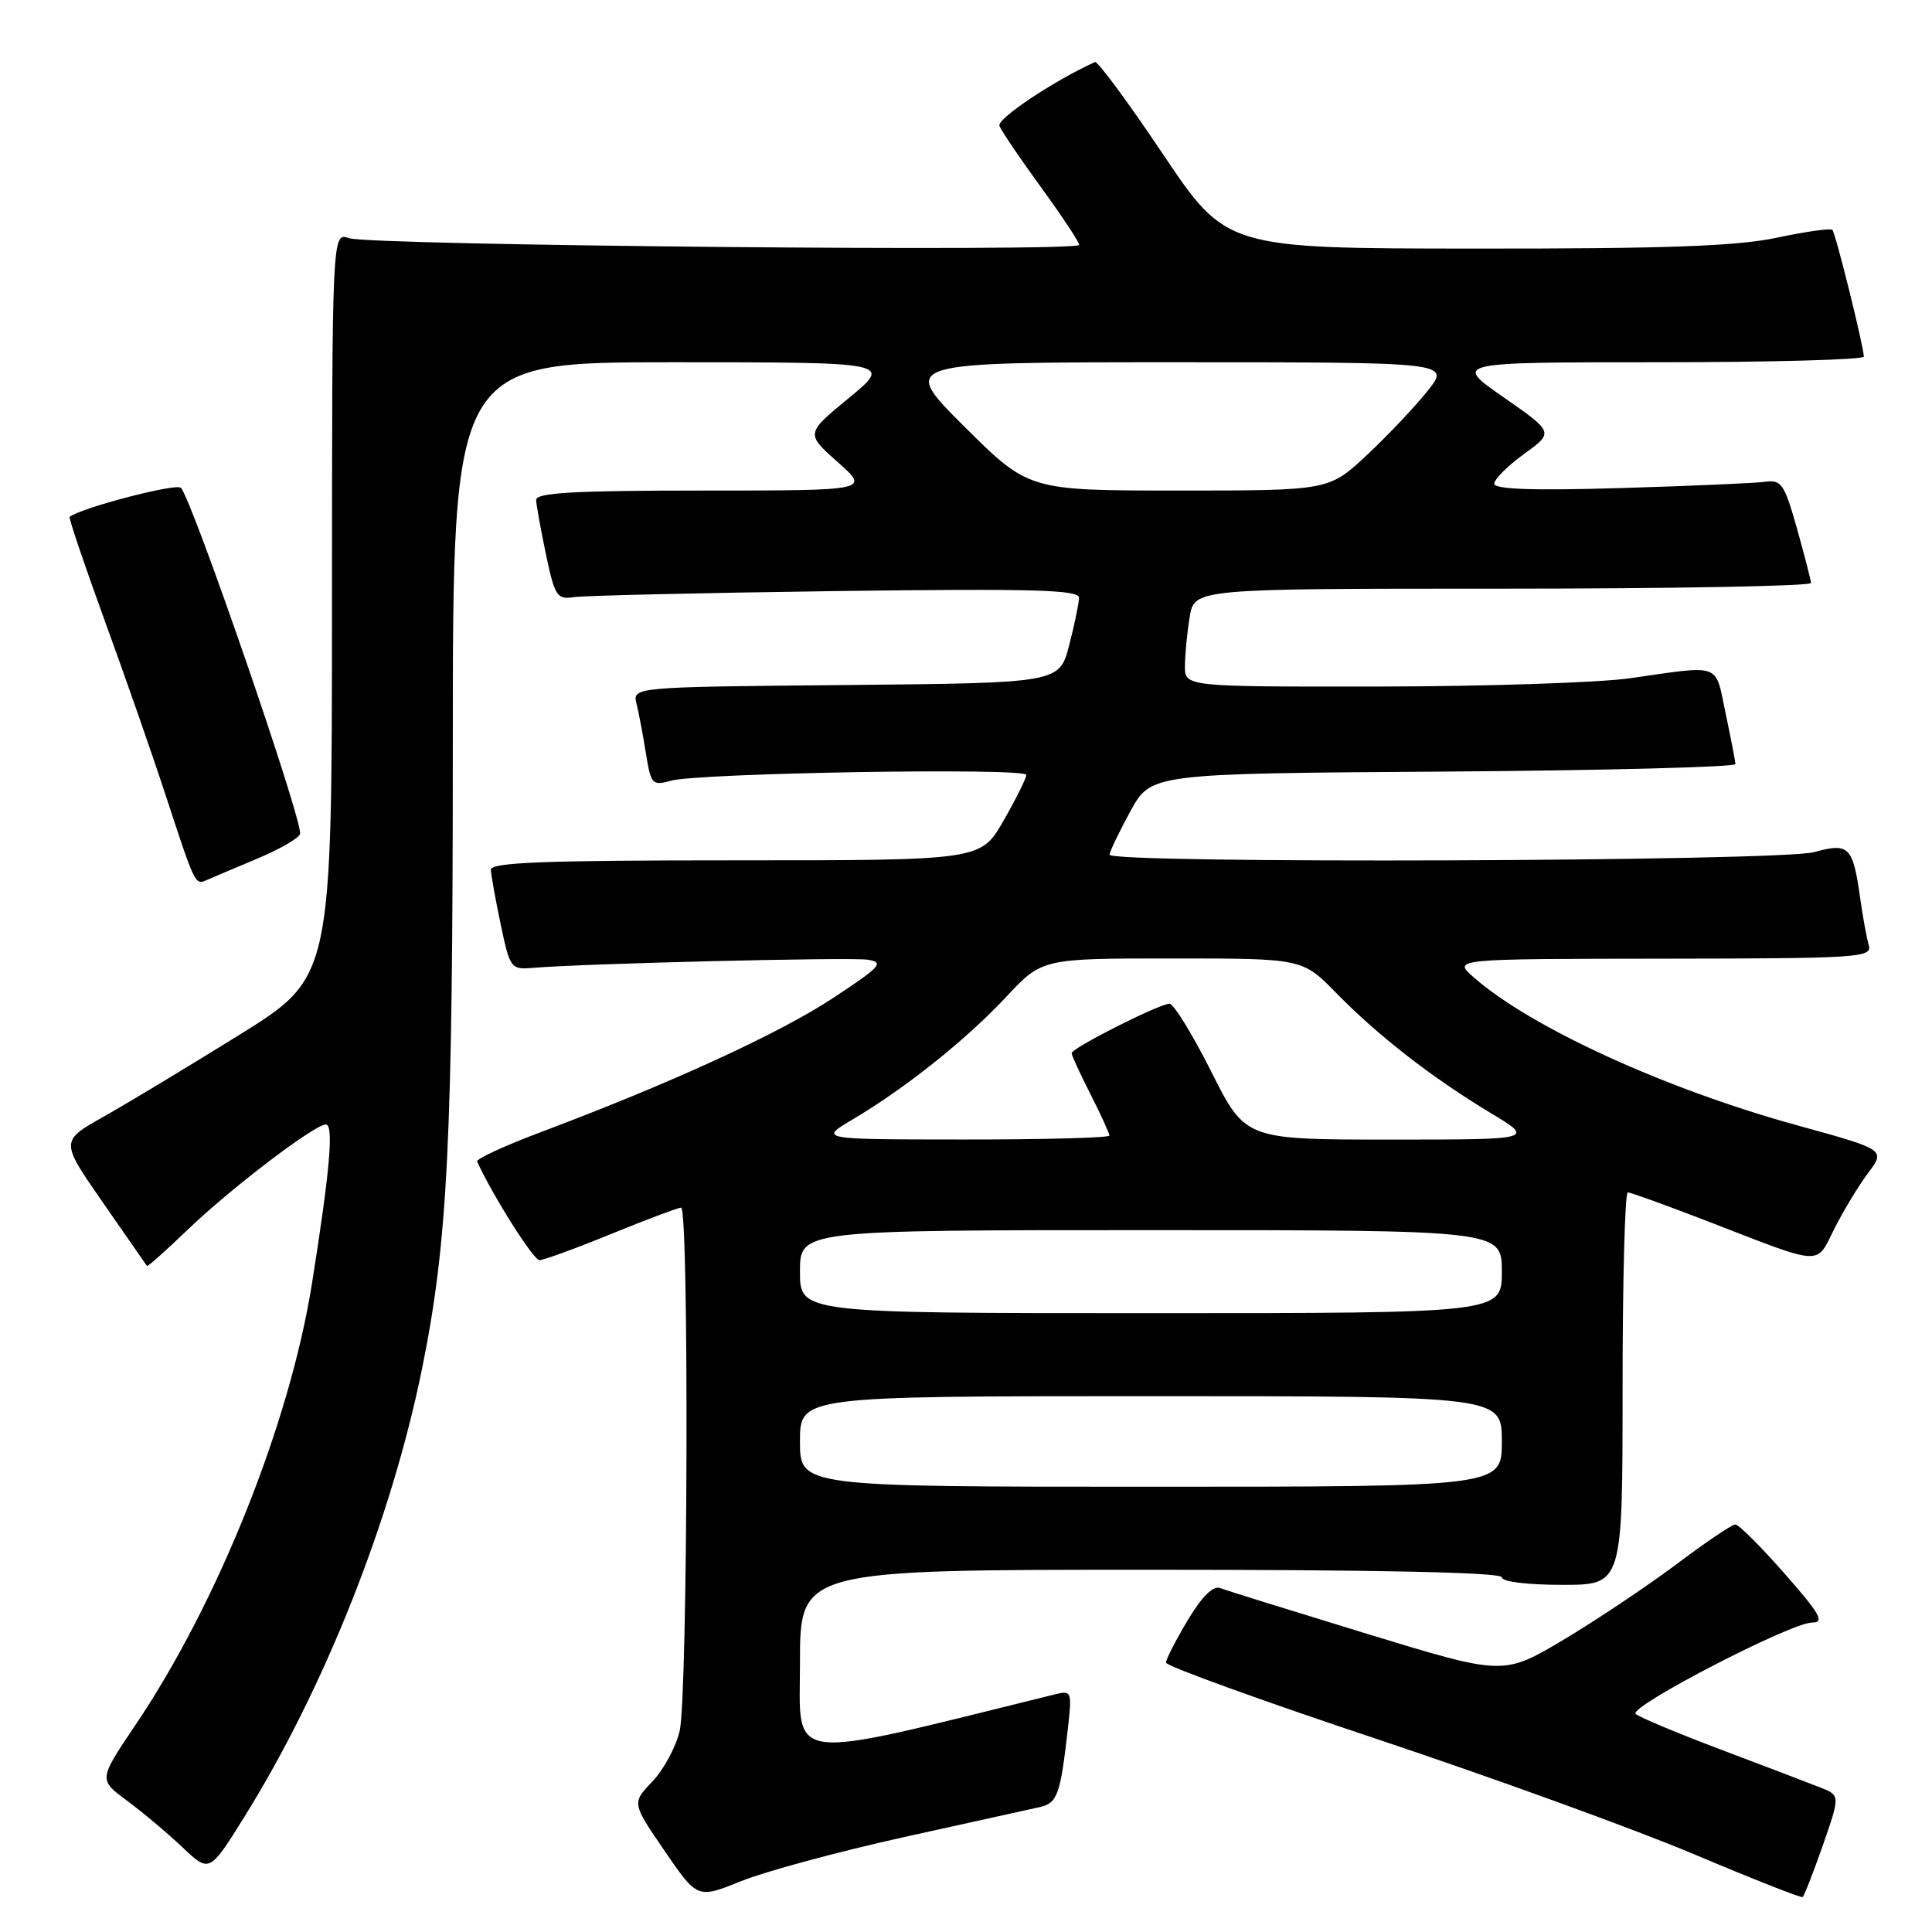 <?xml version="1.0" encoding="UTF-8" standalone="no"?>
<!DOCTYPE svg PUBLIC "-//W3C//DTD SVG 1.1//EN" "http://www.w3.org/Graphics/SVG/1.1/DTD/svg11.dtd" >
<svg xmlns="http://www.w3.org/2000/svg" xmlns:xlink="http://www.w3.org/1999/xlink" version="1.1" viewBox="0 0 256 256">
 <g >
 <path fill="currentColor"
d=" M 119.76 243.43 C 128.42 241.52 136.51 239.73 137.73 239.46 C 140.10 238.94 140.50 237.85 141.48 229.22 C 142.06 224.10 142.01 223.96 139.79 224.51 C 103.52 233.46 106.00 233.77 106.00 220.35 C 106.00 208.00 106.00 208.00 152.50 208.00 C 182.83 208.00 199.00 208.35 199.00 209.00 C 199.00 209.58 202.33 210.00 207.00 210.00 C 215.00 210.00 215.00 210.00 215.00 184.00 C 215.00 169.70 215.31 158.00 215.69 158.00 C 216.08 158.00 220.91 159.75 226.44 161.89 C 241.76 167.82 240.58 167.75 243.07 162.80 C 244.26 160.44 246.27 157.11 247.54 155.42 C 249.84 152.34 249.84 152.34 238.17 149.12 C 220.65 144.30 202.80 136.13 195.25 129.48 C 192.50 127.06 192.50 127.06 220.32 127.03 C 246.33 127.00 248.10 126.89 247.62 125.25 C 247.34 124.29 246.82 121.44 246.47 118.92 C 245.52 112.16 244.98 111.63 240.39 112.91 C 235.93 114.15 146.99 114.47 147.02 113.25 C 147.04 112.84 148.28 110.25 149.78 107.50 C 152.51 102.50 152.51 102.50 191.25 102.24 C 212.56 102.09 229.98 101.64 229.96 101.24 C 229.93 100.83 229.34 97.80 228.65 94.50 C 227.23 87.75 228.23 88.12 216.00 89.87 C 211.88 90.46 196.91 90.95 182.75 90.97 C 157.00 91.00 157.00 91.00 157.01 88.25 C 157.02 86.74 157.30 83.81 157.64 81.75 C 158.26 78.00 158.26 78.00 199.13 78.00 C 221.61 78.00 239.98 77.66 239.96 77.25 C 239.95 76.84 239.10 73.58 238.10 70.00 C 236.44 64.13 236.03 63.53 233.88 63.84 C 232.57 64.02 223.96 64.40 214.75 64.67 C 203.13 65.02 198.00 64.84 198.00 64.09 C 198.00 63.50 199.78 61.72 201.95 60.15 C 205.90 57.29 205.90 57.29 199.23 52.64 C 192.56 48.00 192.56 48.00 219.78 48.00 C 234.75 48.00 246.98 47.66 246.97 47.25 C 246.90 45.70 243.22 30.88 242.80 30.46 C 242.56 30.22 239.24 30.69 235.43 31.50 C 230.12 32.62 220.77 32.96 195.50 32.94 C 162.50 32.92 162.50 32.92 154.10 20.43 C 149.49 13.55 145.43 8.06 145.09 8.22 C 139.56 10.74 132.07 15.75 132.43 16.68 C 132.68 17.34 135.17 21.01 137.95 24.83 C 140.73 28.65 143.00 32.08 143.00 32.45 C 143.00 33.40 49.00 32.53 46.25 31.56 C 44.00 30.77 44.00 30.77 43.99 80.13 C 43.98 129.50 43.98 129.50 31.74 137.11 C 25.01 141.29 16.91 146.17 13.74 147.96 C 7.98 151.20 7.98 151.20 13.64 159.35 C 16.75 163.83 19.38 167.61 19.47 167.74 C 19.57 167.87 21.97 165.73 24.82 162.99 C 30.52 157.50 41.67 149.00 43.18 149.00 C 44.25 149.00 43.72 155.07 41.35 170.00 C 38.41 188.55 28.89 212.36 17.90 228.64 C 13.07 235.81 13.07 235.81 16.78 238.56 C 18.83 240.07 22.13 242.85 24.13 244.73 C 27.75 248.17 27.75 248.17 32.34 240.81 C 42.99 223.71 51.85 201.39 55.92 181.38 C 59.34 164.53 60.00 151.20 60.00 98.75 C 60.00 48.00 60.00 48.00 89.11 48.00 C 118.23 48.00 118.23 48.00 112.49 52.73 C 106.75 57.45 106.75 57.45 111.00 61.23 C 115.26 65.00 115.26 65.00 93.13 65.00 C 76.07 65.00 71.01 65.29 71.04 66.25 C 71.07 66.94 71.66 70.20 72.35 73.50 C 73.52 79.03 73.81 79.47 76.06 79.12 C 77.40 78.92 93.01 78.56 110.75 78.32 C 136.79 77.98 143.00 78.15 142.98 79.20 C 142.97 79.91 142.38 82.75 141.67 85.50 C 140.37 90.50 140.37 90.50 112.08 90.77 C 83.79 91.03 83.79 91.03 84.35 93.27 C 84.65 94.49 85.21 97.45 85.59 99.84 C 86.25 103.93 86.43 104.14 88.89 103.45 C 92.64 102.41 136.00 101.70 135.99 102.68 C 135.99 103.13 134.63 105.86 132.97 108.75 C 129.96 114.00 129.96 114.00 97.48 114.00 C 72.14 114.00 65.01 114.27 65.04 115.25 C 65.07 115.94 65.65 119.20 66.35 122.50 C 67.56 128.29 67.71 128.49 70.55 128.25 C 77.36 127.67 112.70 126.81 115.00 127.17 C 117.22 127.52 116.68 128.10 110.30 132.30 C 103.19 136.97 88.88 143.54 71.72 149.99 C 66.88 151.81 63.06 153.57 63.22 153.91 C 65.28 158.42 70.70 167.00 71.48 166.98 C 72.04 166.97 76.33 165.41 81.00 163.50 C 85.67 161.59 89.84 160.03 90.25 160.02 C 91.32 159.99 91.14 224.71 90.06 229.36 C 89.56 231.49 87.94 234.50 86.44 236.06 C 83.72 238.91 83.72 238.91 88.06 245.25 C 92.41 251.60 92.41 251.60 98.21 249.26 C 101.41 247.97 111.10 245.35 119.76 243.43 Z  M 241.54 244.50 C 243.84 237.89 243.84 237.89 241.17 236.84 C 239.70 236.26 233.78 234.00 228.00 231.82 C 222.22 229.64 217.15 227.51 216.73 227.10 C 215.76 226.16 237.31 215.00 240.10 215.00 C 241.82 215.00 241.20 213.89 236.46 208.50 C 233.32 204.93 230.39 202.00 229.94 202.00 C 229.50 202.00 225.97 204.38 222.11 207.29 C 218.24 210.19 211.51 214.69 207.15 217.29 C 199.21 222.01 199.21 222.01 181.17 216.50 C 171.24 213.46 162.47 210.74 161.69 210.43 C 160.75 210.07 159.27 211.53 157.38 214.69 C 155.80 217.34 154.50 219.86 154.50 220.31 C 154.50 220.75 167.10 225.32 182.50 230.45 C 197.90 235.59 216.80 242.45 224.50 245.71 C 232.20 248.96 238.66 251.51 238.86 251.37 C 239.06 251.22 240.27 248.13 241.54 244.50 Z  M 34.01 113.81 C 37.04 112.54 39.63 111.05 39.76 110.50 C 40.15 108.83 25.51 66.31 23.97 64.64 C 23.37 63.99 10.71 67.29 9.23 68.49 C 9.08 68.61 11.15 74.74 13.83 82.11 C 16.52 89.47 20.19 100.00 21.99 105.50 C 25.84 117.24 25.86 117.29 27.35 116.63 C 27.98 116.35 30.98 115.08 34.01 113.81 Z  M 106.00 191.00 C 106.00 185.00 106.00 185.00 152.50 185.00 C 199.00 185.00 199.00 185.00 199.00 191.00 C 199.00 197.00 199.00 197.00 152.50 197.00 C 106.00 197.00 106.00 197.00 106.00 191.00 Z  M 106.00 168.50 C 106.00 163.00 106.00 163.00 152.50 163.00 C 199.00 163.00 199.00 163.00 199.00 168.50 C 199.00 174.00 199.00 174.00 152.50 174.00 C 106.00 174.00 106.00 174.00 106.00 168.50 Z  M 113.00 148.32 C 119.97 144.19 128.03 137.76 133.29 132.13 C 138.08 127.00 138.08 127.00 155.33 127.00 C 172.58 127.00 172.58 127.00 177.04 131.56 C 182.60 137.24 189.72 142.78 197.44 147.43 C 203.38 151.00 203.38 151.00 184.20 151.00 C 165.02 151.00 165.02 151.00 160.50 142.00 C 158.01 137.05 155.52 133.00 154.96 133.00 C 153.63 133.00 142.00 138.87 142.00 139.55 C 142.00 139.83 143.12 142.29 144.50 145.00 C 145.88 147.71 147.00 150.17 147.00 150.47 C 147.00 150.76 138.34 151.00 127.75 150.99 C 108.50 150.98 108.50 150.98 113.00 148.32 Z  M 127.76 56.50 C 119.22 48.00 119.22 48.00 155.69 48.00 C 192.17 48.00 192.17 48.00 189.18 51.78 C 187.53 53.85 183.91 57.68 181.14 60.28 C 176.09 65.00 176.09 65.00 156.19 65.00 C 136.30 65.00 136.30 65.00 127.76 56.50 Z "/>
</g>
</svg>